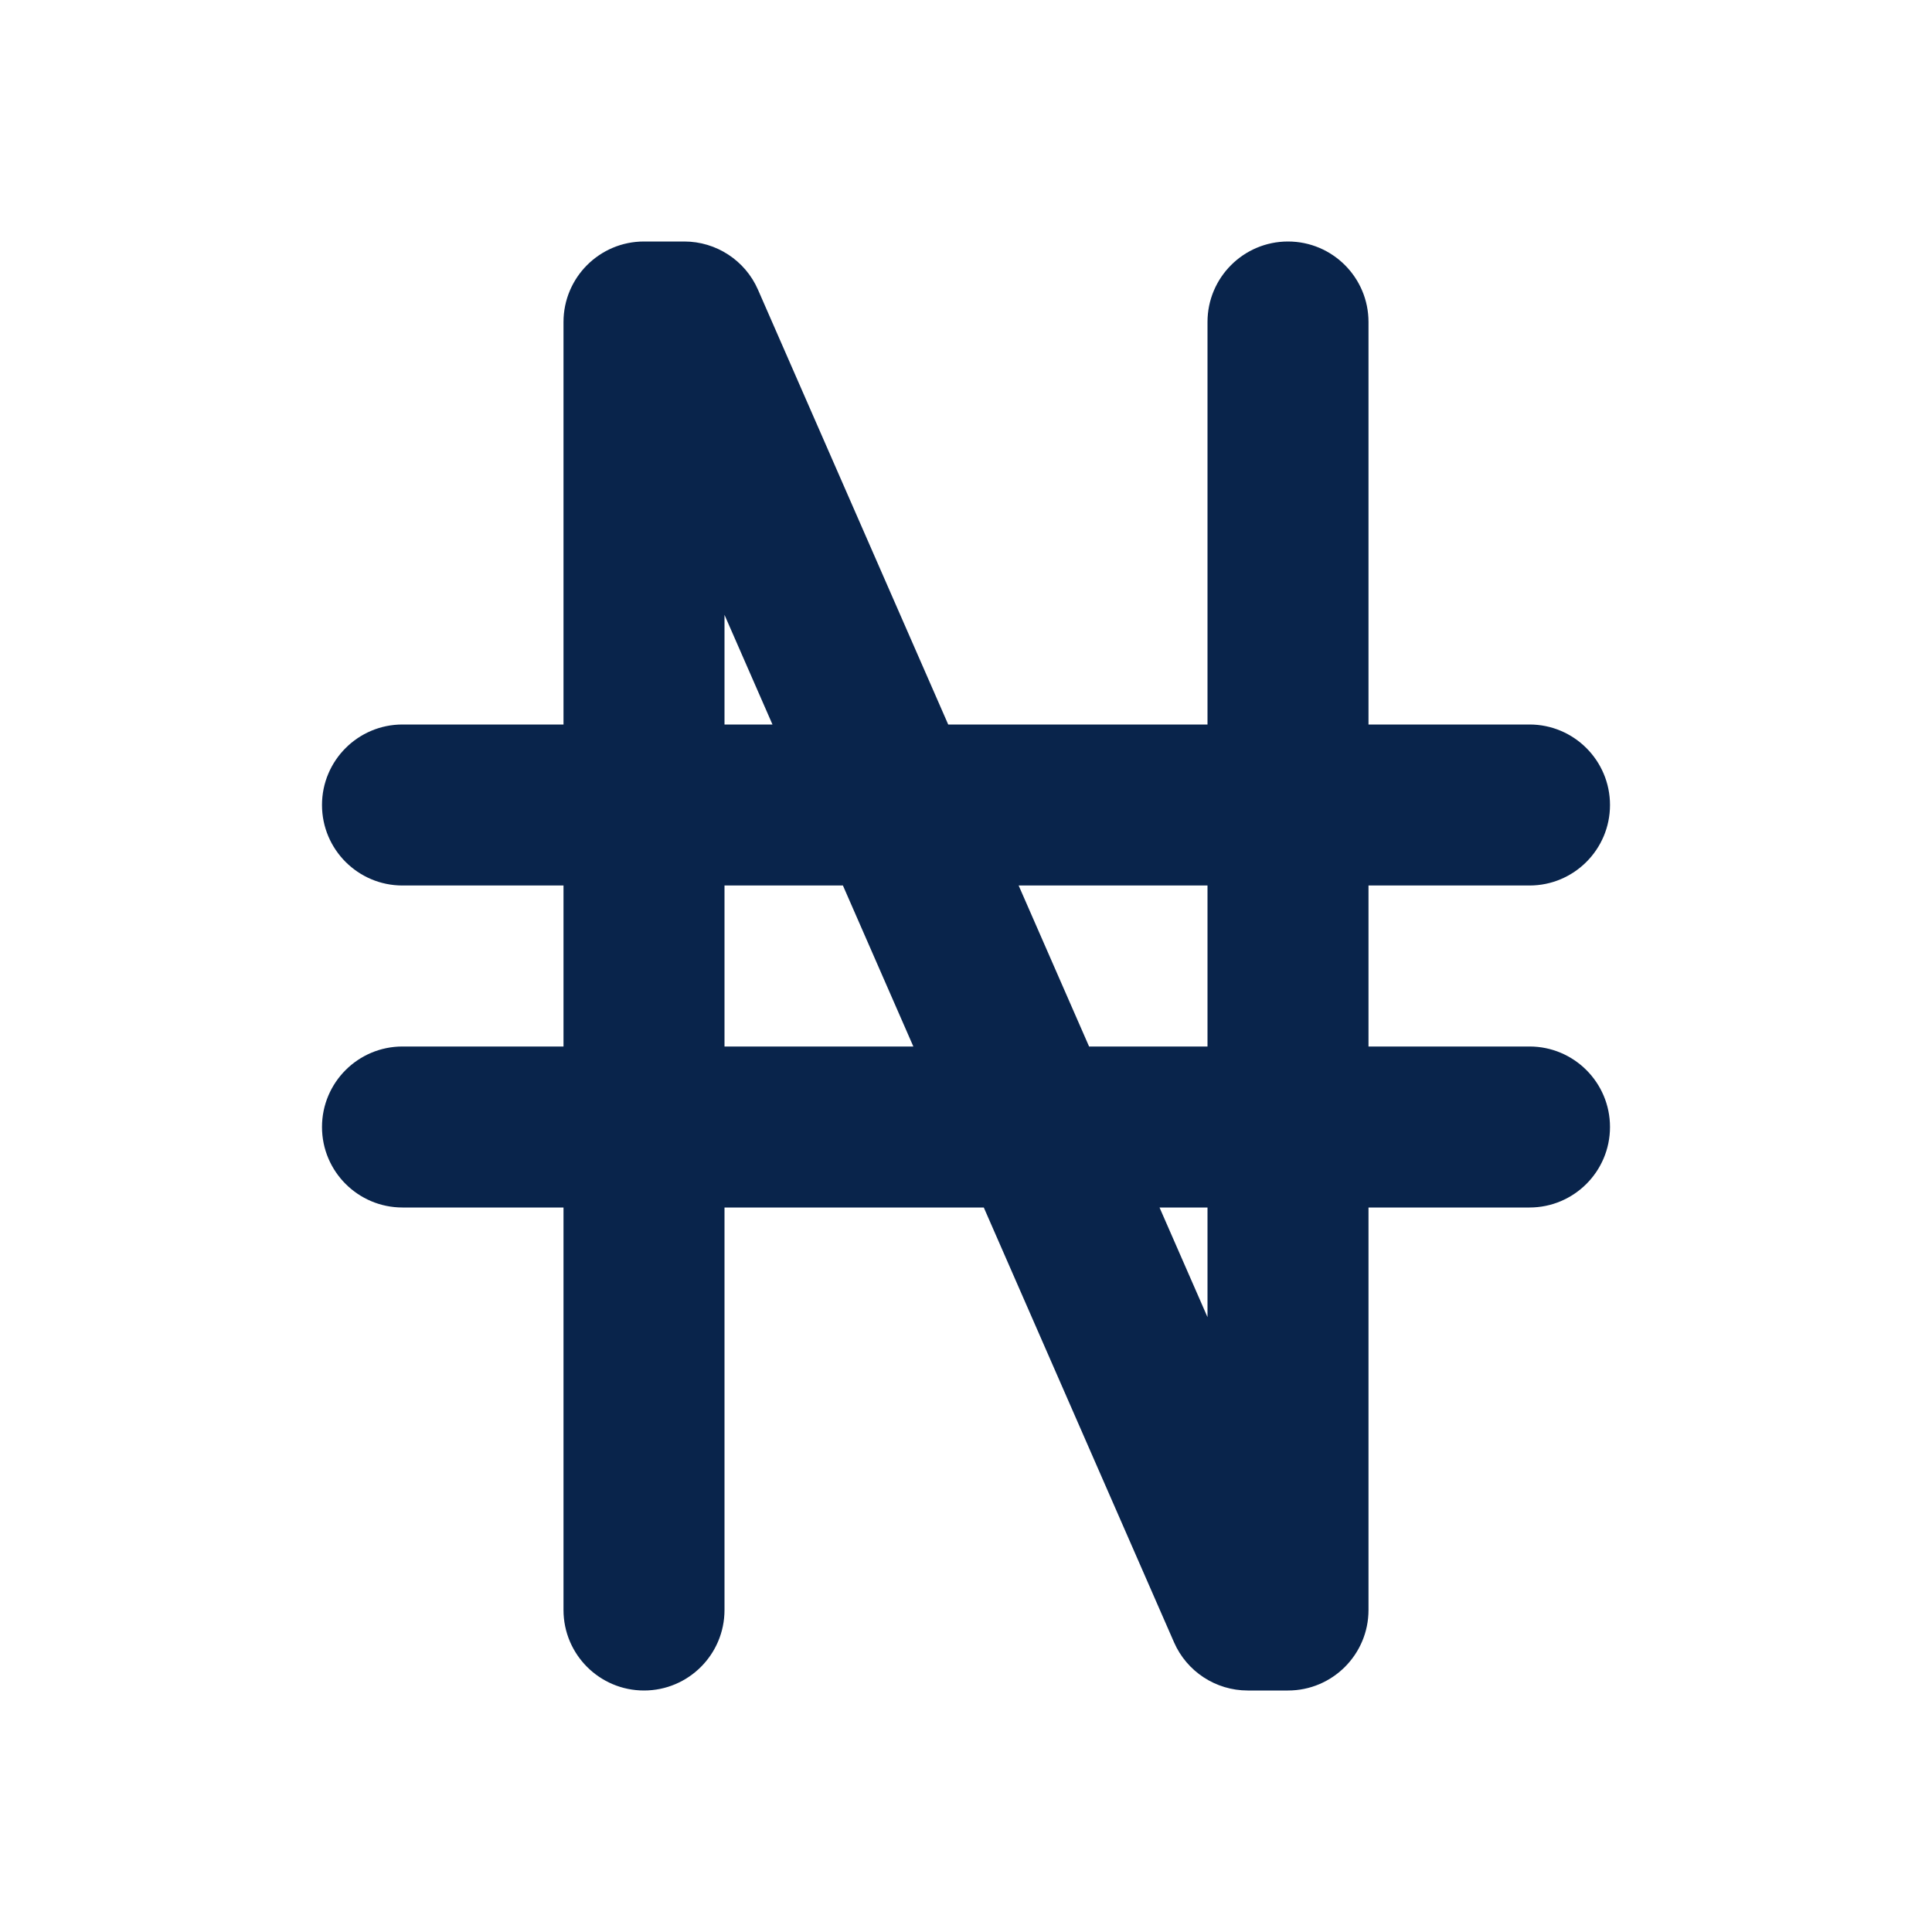 <svg xmlns="http://www.w3.org/2000/svg" width="24" height="24" viewBox="0 0 24 24"><g fill="none" fill-rule="evenodd"><path d="M24,0 L24,24 L0,24 L0,0 L24,0 Z M12.594,23.258 L12.582,23.259 L12.511,23.295 L12.492,23.299 L12.477,23.295 L12.406,23.259 C12.396,23.256 12.387,23.259 12.382,23.265 L12.378,23.276 L12.361,23.703 L12.366,23.724 L12.377,23.736 L12.48,23.81 L12.495,23.814 L12.507,23.81 L12.611,23.736 L12.623,23.72 L12.627,23.703 L12.61,23.276 C12.608,23.266 12.601,23.259 12.594,23.258 Z M12.858,23.145 L12.845,23.147 L12.66,23.24 L12.65,23.25 L12.647,23.261 L12.665,23.691 L12.67,23.703 L12.678,23.71 L12.879,23.803 C12.891,23.807 12.902,23.803 12.908,23.795 L12.912,23.781 L12.878,23.166 C12.875,23.155 12.867,23.147 12.858,23.145 Z M12.143,23.147 C12.133,23.142 12.122,23.145 12.116,23.153 L12.11,23.166 L12.076,23.781 C12.075,23.793 12.083,23.802 12.093,23.805 L12.108,23.803 L12.309,23.71 L12.319,23.702 L12.322,23.691 L12.34,23.261 L12.337,23.248 L12.328,23.24 L12.143,23.147 Z"/><path fill="#09244B" d="M8.5,3 C8.897,3 9.257,3.235 9.416,3.599 L11.779,9 L15,9 L15,4 C15,3.448 15.448,3 16,3 C16.552,3 17,3.448 17,4 L17,9 L19,9 C19.552,9 20,9.448 20,10 C20,10.552 19.552,11 19,11 L17,11 L17,13 L19,13 C19.552,13 20,13.448 20,14 C20,14.552 19.552,15 19,15 L17,15 L17,20 C17,20.552 16.552,21 16,21 L15.5,21 C15.103,21 14.743,20.765 14.584,20.401 L12.221,15 L9,15 L9,20 C9,20.552 8.552,21 8,21 C7.448,21 7,20.552 7,20 L7,15 L5,15 C4.448,15 4,14.552 4,14 C4,13.448 4.448,13 5,13 L7,13 L7,11 L5,11 C4.448,11 4,10.552 4,10 C4,9.448 4.448,9 5,9 L7,9 L7,4 C7,3.448 7.448,3 8,3 L8.5,3 Z M15,15 L14.404,15 L15,16.362 L15,15 Z M10.471,11 L9,11 L9,13 L11.346,13 L10.471,11 Z M15,11 L12.654,11 L13.529,13 L15,13 L15,11 Z M9,7.638 L9,9 L9.596,9 L9,7.638 Z"/></g></svg>